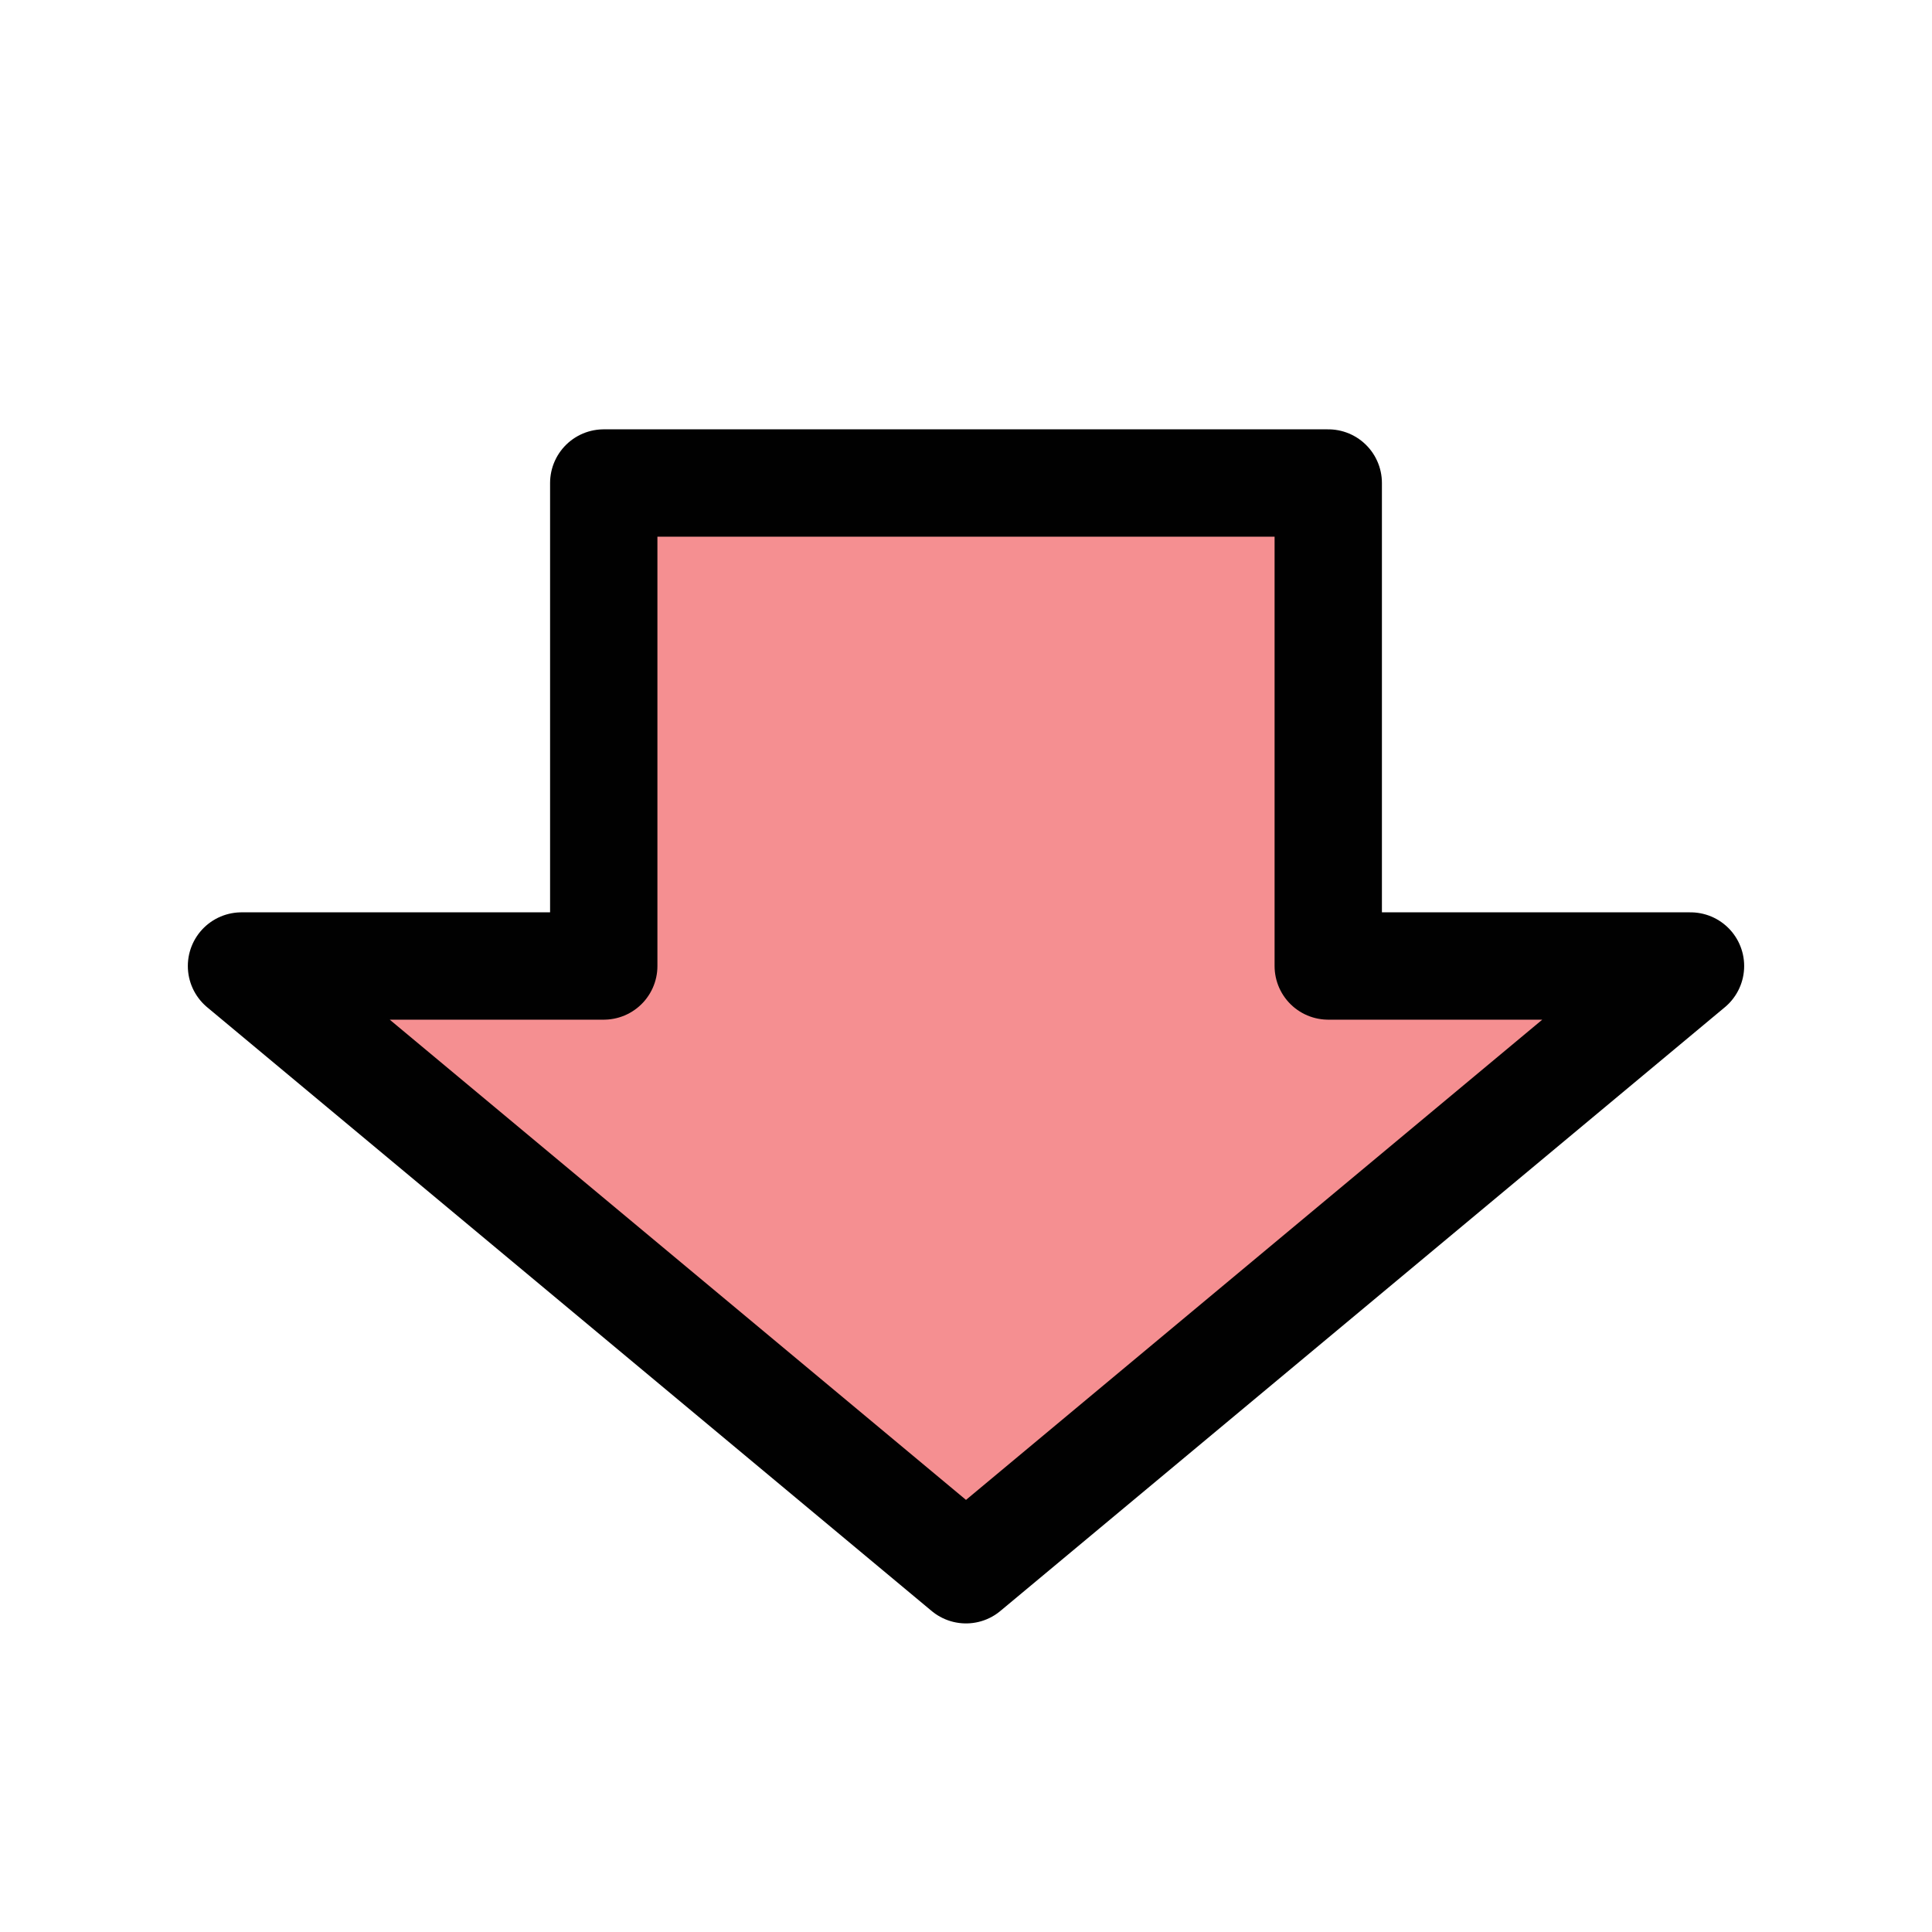 <?xml version="1.0" encoding="UTF-8"?>
<svg id="arrow-out-center" xmlns="http://www.w3.org/2000/svg" viewBox="0 0 72 72">
  <polygon points="49.5 36 49.5 18 22.5 18 22.5 36 9 36 36 58.5 63 36 49.5 36" style="fill: #ed2024; opacity: .5;"/>
  <polygon points="49.5 36 49.5 18 22.5 18 22.5 36 9 36 36 58.5 63 36 49.5 36" style="fill: none; stroke: #010101; stroke-linejoin: round; stroke-width: 4px;"/>
</svg>